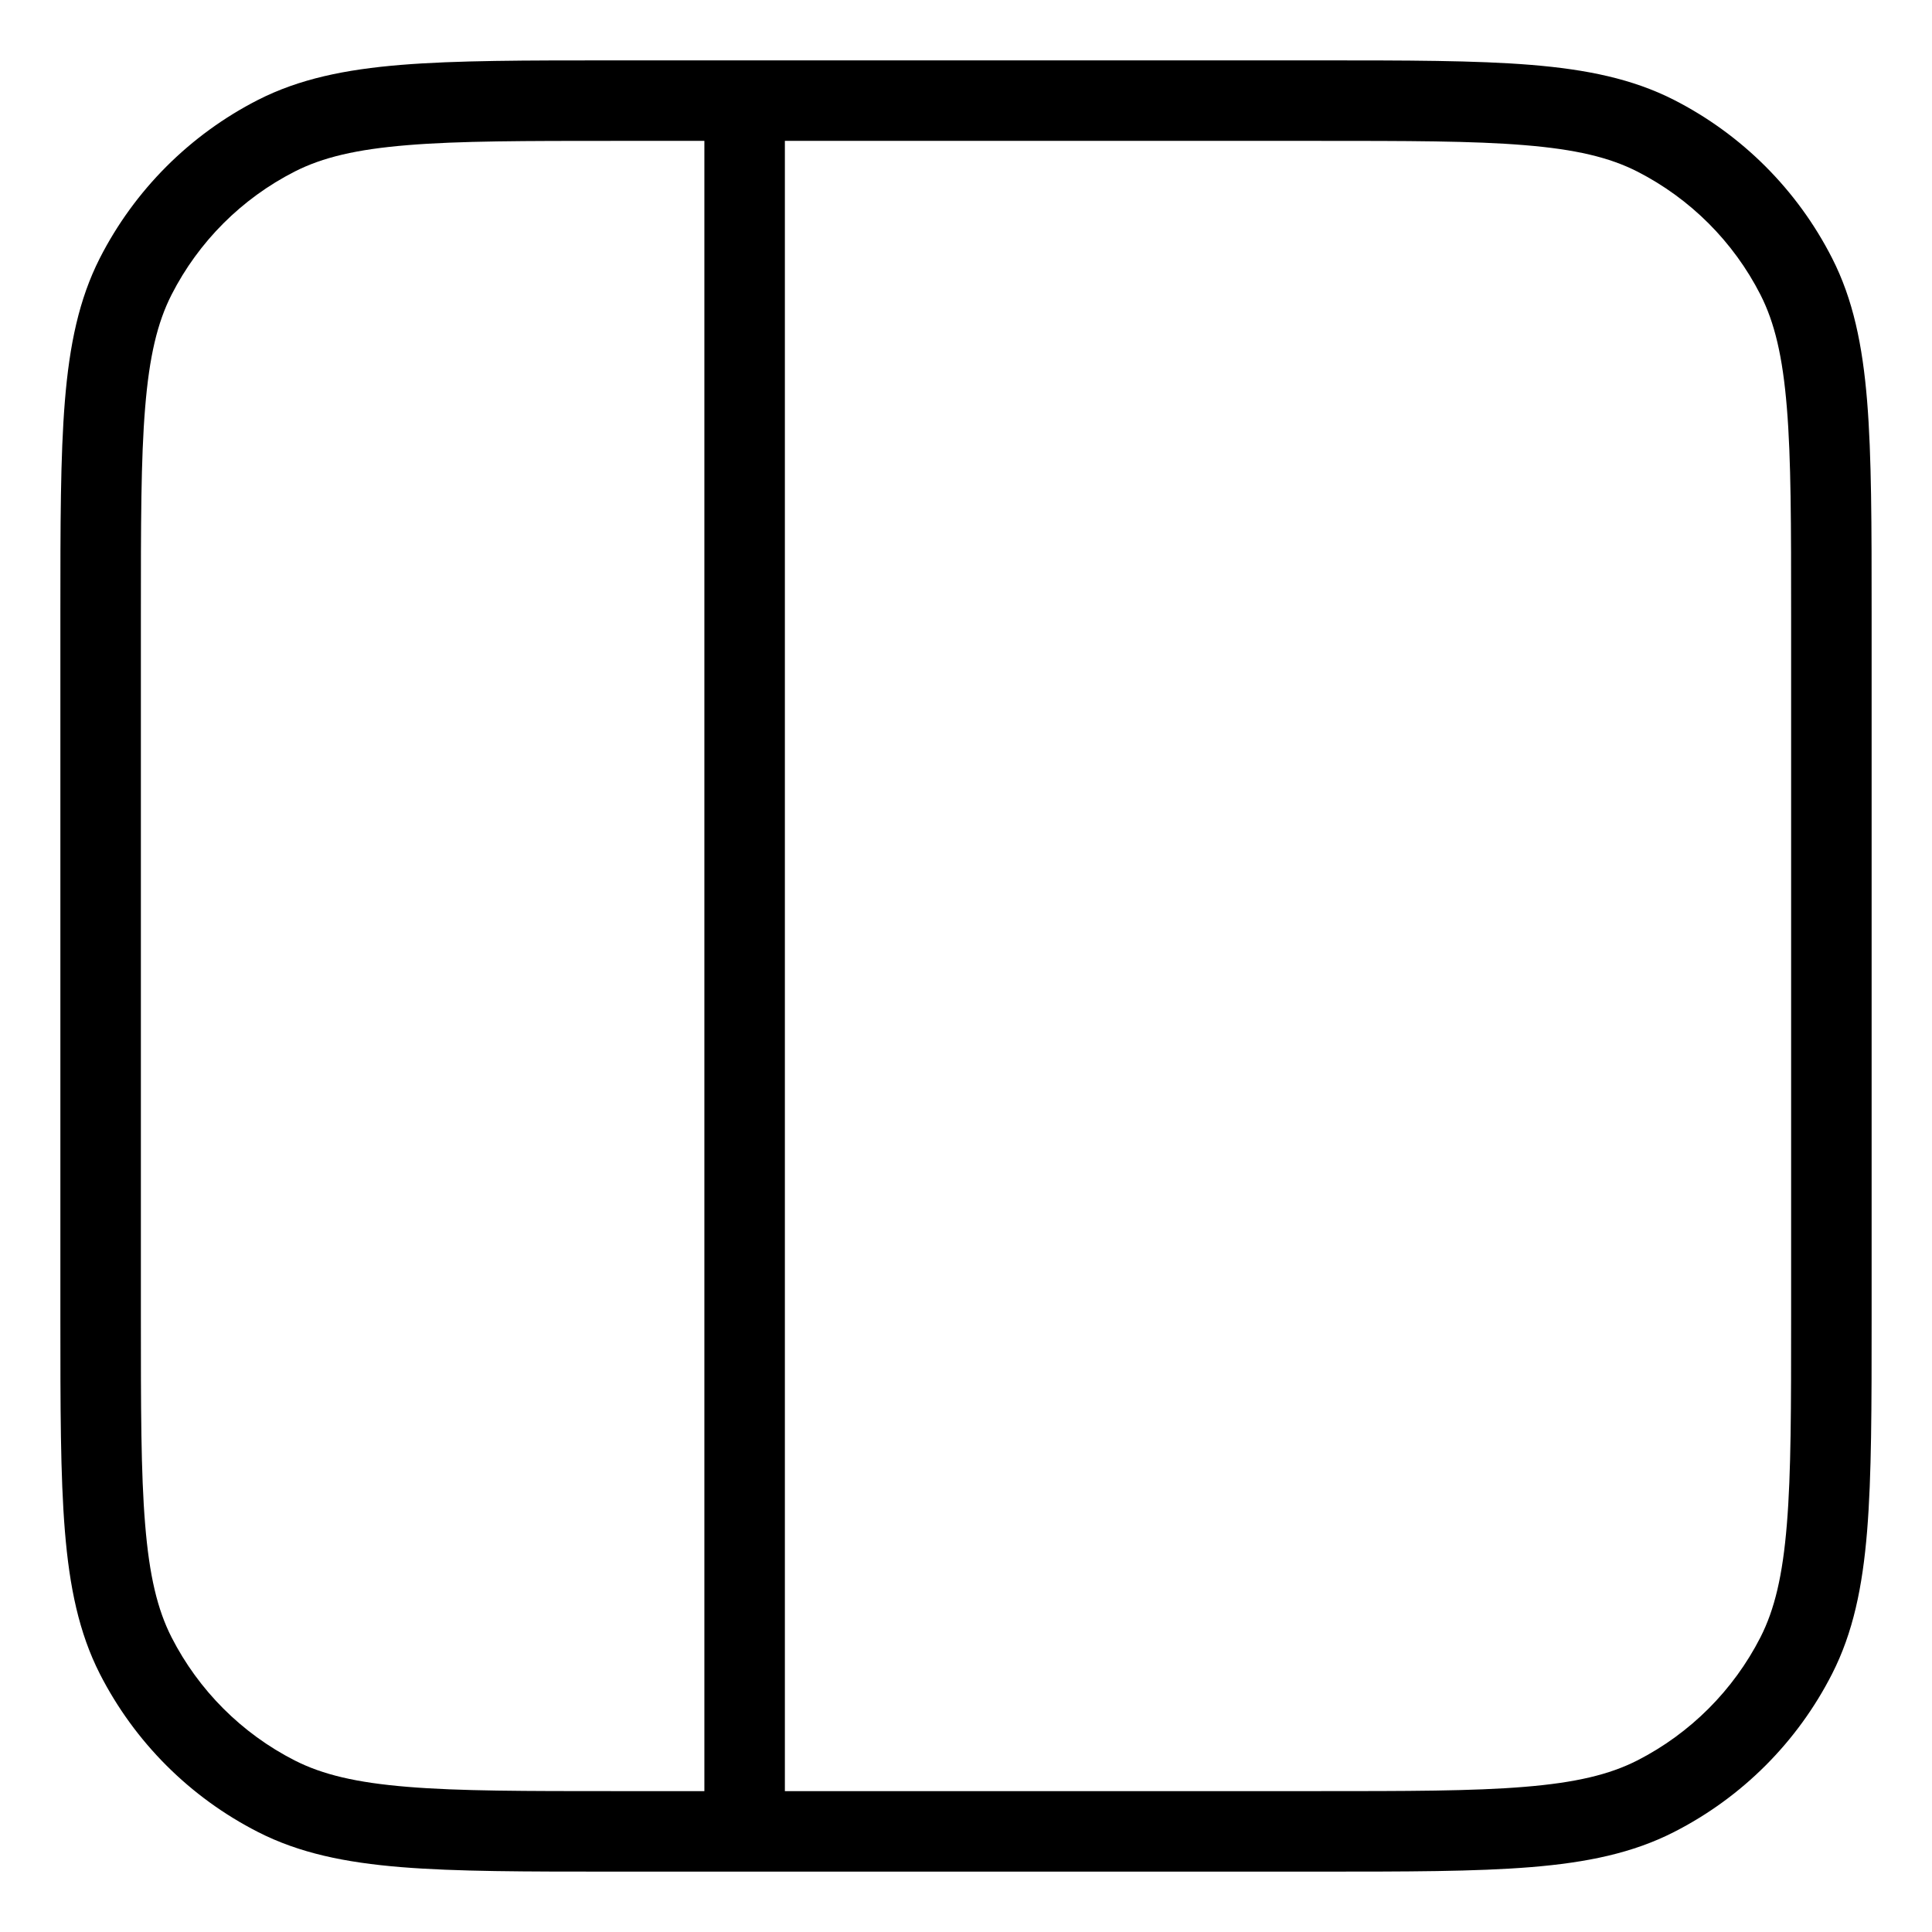<svg width="24" height="24" viewBox="0 0 24 24" fill="none" xmlns="http://www.w3.org/2000/svg">
<path fill-rule="evenodd" clip-rule="evenodd" d="M7.627 0.75C6.526 0.75 5.669 0.75 4.982 0.806C4.284 0.863 3.717 0.981 3.207 1.24C2.36 1.672 1.672 2.36 1.24 3.207C0.981 3.717 0.863 4.284 0.806 4.982C0.75 5.669 0.75 6.526 0.75 7.627V16.373C0.75 17.474 0.75 18.331 0.806 19.018C0.863 19.716 0.981 20.283 1.24 20.793C1.672 21.64 2.36 22.328 3.207 22.759C3.717 23.019 4.284 23.137 4.982 23.194C5.669 23.25 6.526 23.25 7.627 23.25H16.373C17.474 23.25 18.331 23.25 19.018 23.194C19.716 23.137 20.283 23.019 20.793 22.759C21.64 22.328 22.328 21.64 22.759 20.793C23.019 20.283 23.137 19.716 23.194 19.018C23.25 18.331 23.25 17.474 23.25 16.373V7.627C23.25 6.526 23.25 5.669 23.194 4.982C23.137 4.284 23.019 3.717 22.759 3.207C22.328 2.36 21.64 1.672 20.793 1.24C20.283 0.981 19.716 0.863 19.018 0.806C18.331 0.75 17.474 0.75 16.373 0.75H7.627ZM3.661 2.131C4.007 1.955 4.427 1.855 5.064 1.803C5.705 1.75 6.522 1.75 7.65 1.75H8.75L8.75 22.25H7.65C6.522 22.25 5.705 22.25 5.064 22.197C4.427 22.145 4.007 22.045 3.661 21.869C3.002 21.533 2.467 20.997 2.131 20.339C1.955 19.993 1.855 19.573 1.803 18.936C1.75 18.295 1.75 17.478 1.75 16.35V7.65C1.75 6.522 1.75 5.705 1.803 5.064C1.855 4.427 1.955 4.007 2.131 3.661C2.467 3.002 3.002 2.467 3.661 2.131ZM9.75 22.25L9.75 1.75H16.35C17.478 1.75 18.295 1.75 18.936 1.803C19.573 1.855 19.993 1.955 20.339 2.131C20.997 2.467 21.533 3.002 21.869 3.661C22.045 4.007 22.145 4.427 22.197 5.064C22.25 5.705 22.25 6.522 22.25 7.65V16.35C22.25 17.478 22.25 18.295 22.197 18.936C22.145 19.573 22.045 19.993 21.869 20.339C21.533 20.997 20.997 21.533 20.339 21.869C19.993 22.045 19.573 22.145 18.936 22.197C18.295 22.25 17.478 22.25 16.35 22.25H9.75Z" fill="black"/>
</svg>
